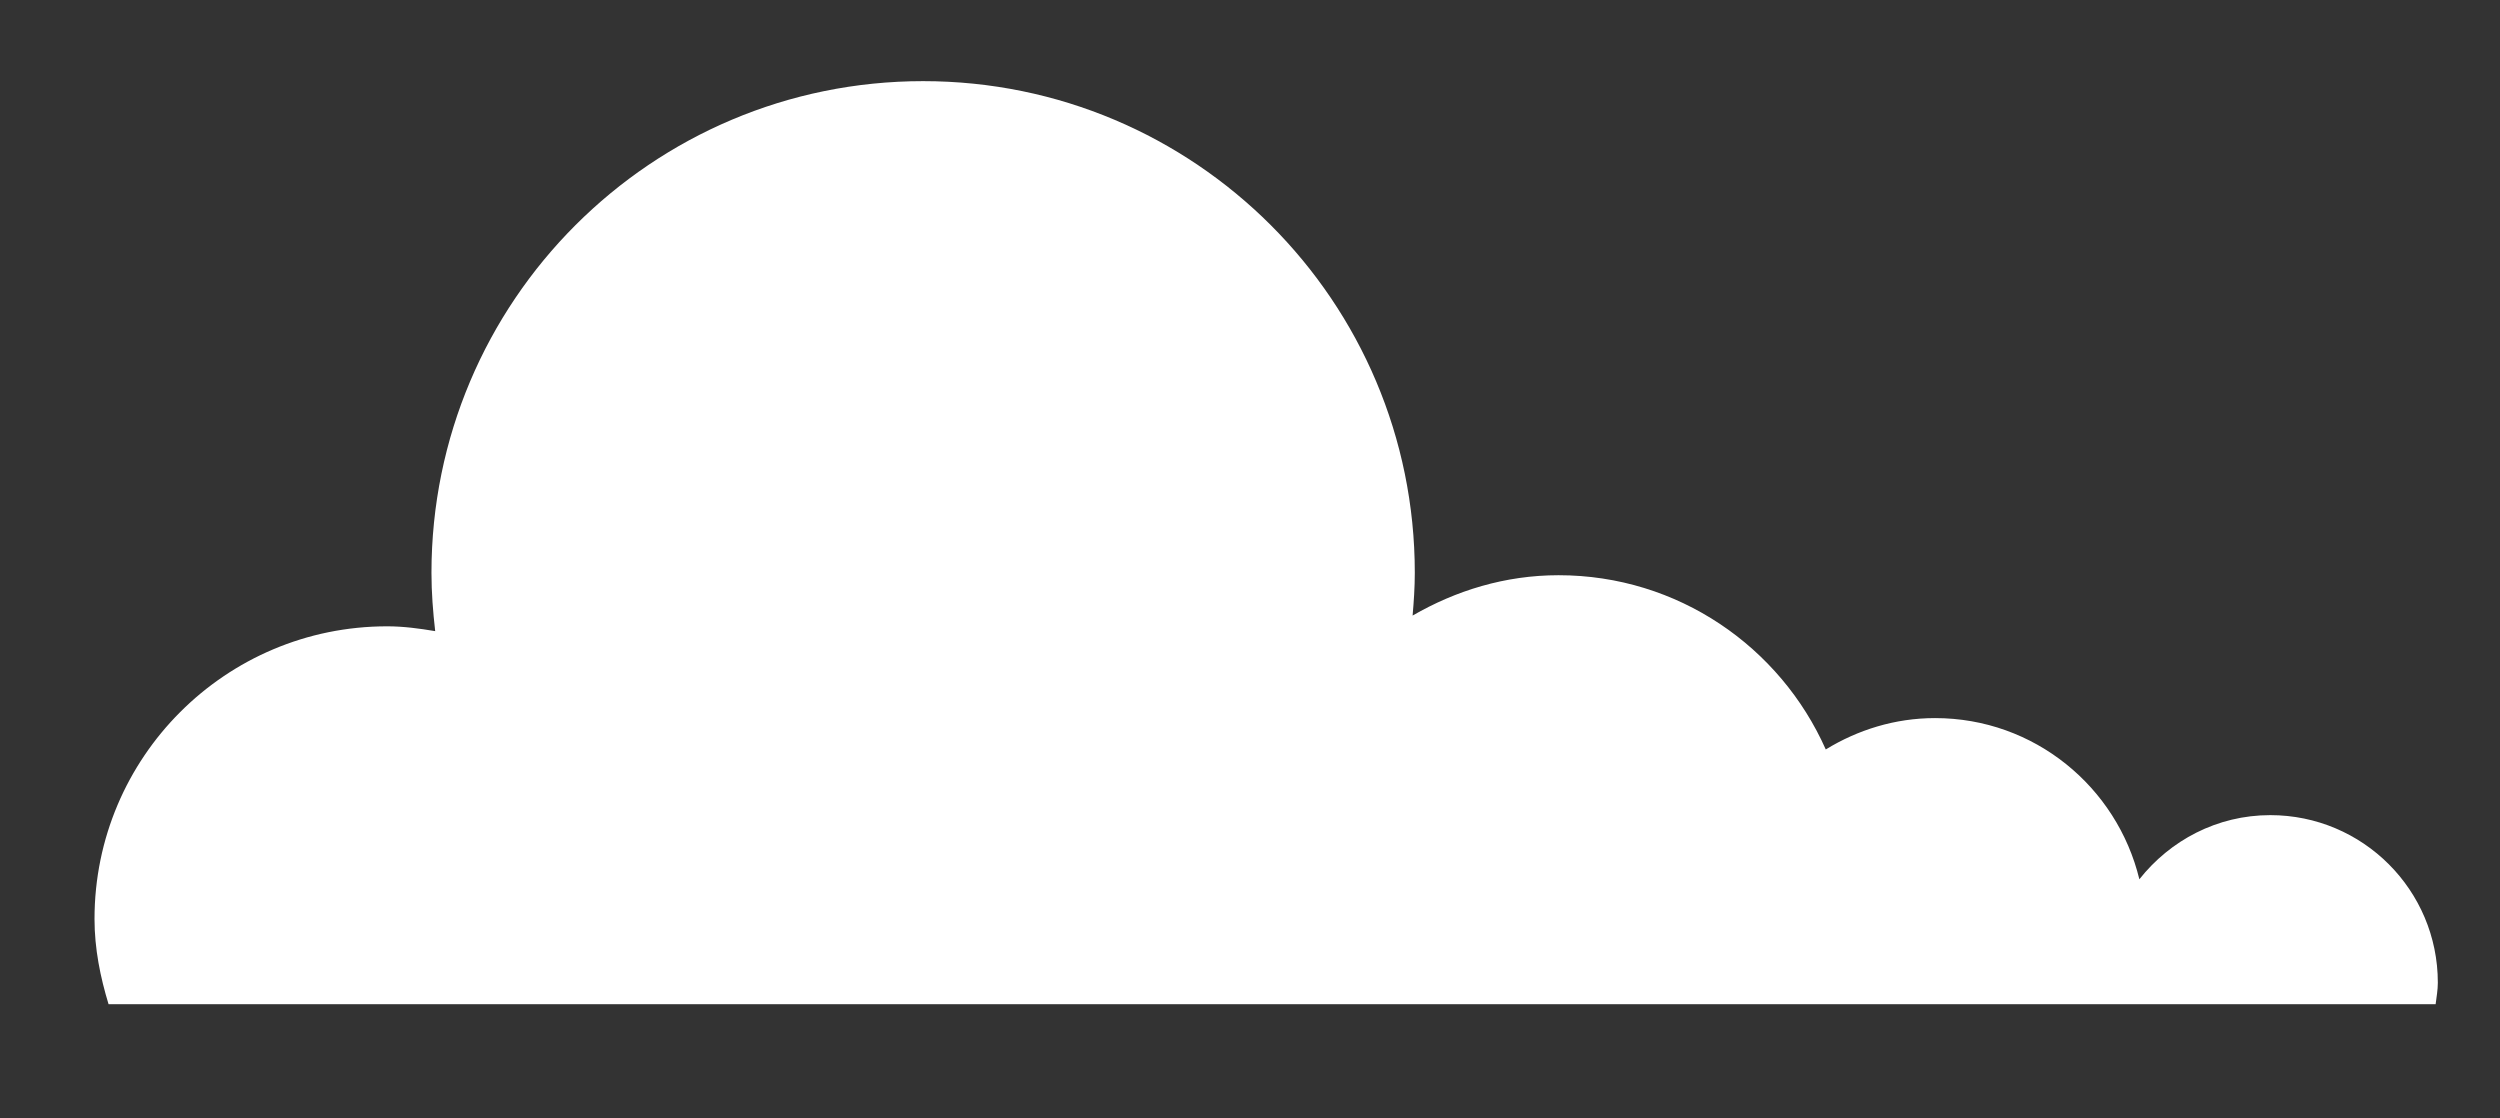 <?xml version="1.0" encoding="utf-8"?>
<!-- Generator: Adobe Illustrator 24.0.2, SVG Export Plug-In . SVG Version: 6.00 Build 0)  -->
<svg version="1.1" xmlns="http://www.w3.org/2000/svg" xmlns:xlink="http://www.w3.org/1999/xlink" x="0px" y="0px"
	 viewBox="0 0 228 102" style="enable-background:new 0 0 228 102;" xml:space="preserve">
<rect x="0" y="0" width="228" height="102" fill="#333333" stroke="none"/>
<style type="text/css">
	.st0{display:none;}
	.st1{display:inline;}
	.st2{fill:#00FF00;}
	.st3{fill:#FFFFFF;}
</style>
<g id="Layer_2" class="st0">
	<g class="st1">
		<rect x="-1" class="st2" width="234" height="101"/>
	</g>
</g>
<g id="Layer_1">
	<g>
		<path class="st3" d="M222.13,91.58c0.08-0.65,0.2-1.29,0.2-1.96c0-8.44-6.84-15.28-15.28-15.28c-4.86,0-9.14,2.31-11.94,5.85
			c-2.04-8.42-9.58-14.7-18.63-14.7c-3.67,0-7.06,1.08-9.97,2.86c-4.15-9.35-13.48-15.89-24.37-15.89c-4.87,0-9.37,1.4-13.31,3.68
			c0.11-1.29,0.2-2.58,0.2-3.9c0-24.77-20.08-44.84-44.84-44.84c-24.77,0-44.84,20.08-44.84,44.84c0,1.8,0.14,3.57,0.34,5.32
			c-1.43-0.24-2.88-0.44-4.38-0.44c-14.74,0-26.69,11.95-26.69,26.69c0,2.72,0.53,5.3,1.28,7.77H222.13z"/>
	</g>
</g>
</svg>
